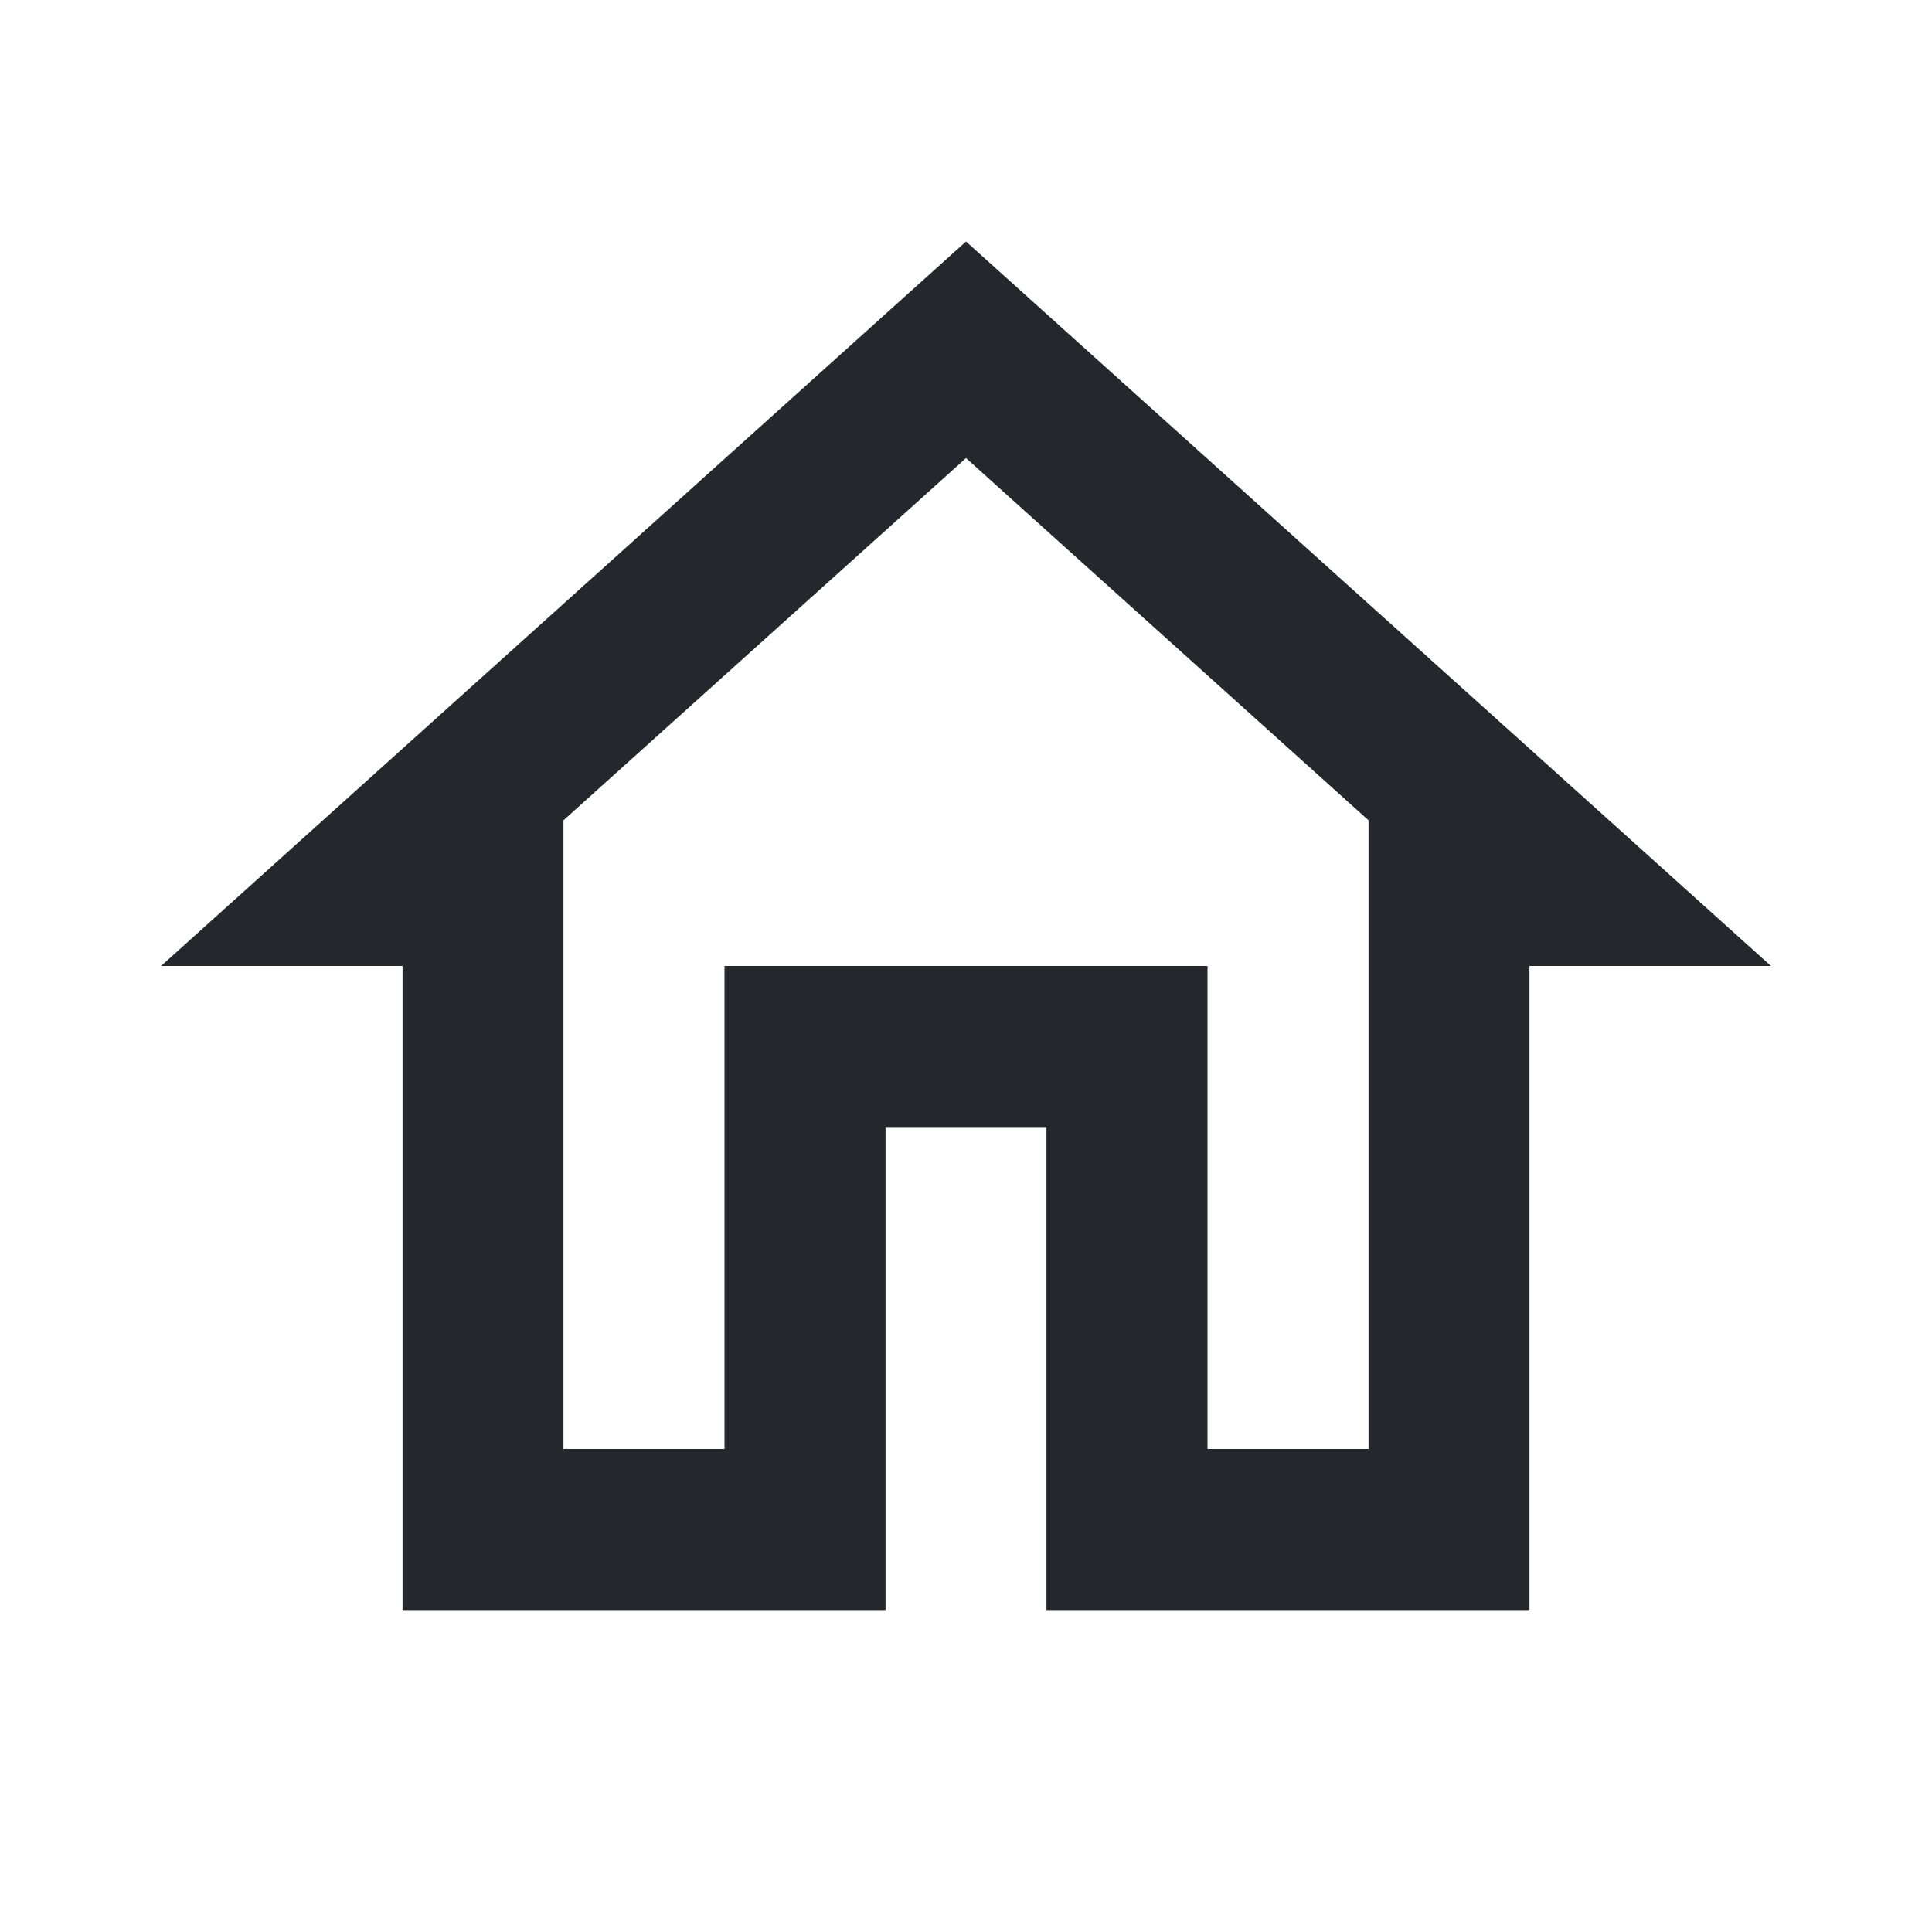 <?xml version="1.0" encoding="UTF-8"?>
<svg width="20px" height="20px" viewBox="0 0 20 20" version="1.1" xmlns="http://www.w3.org/2000/svg" xmlns:xlink="http://www.w3.org/1999/xlink">
    <!-- Generator: Sketch 53.2 (72643) - https://sketchapp.com -->
    <title>home_20</title>
    <desc>Created with Sketch.</desc>
    <g id="Page-1" stroke="none" stroke-width="1" fill="none" fill-rule="evenodd">
        <g id="Artboard" transform="translate(-79, -124)">
            <g id="outline-home-24px" transform="translate(79, 124)">
                <polygon id="Path" points="0 0 20 0 20 20 0 20"></polygon>
                <path d="M10,4.742 L14.167,8.492 L14.167,15 L12.5,15 L12.5,10 L7.5,10 L7.5,15 L5.833,15 L5.833,8.492 L10,4.742 L10,4.742 Z M10,2.5 L1.667,10 L4.167,10 L4.167,16.667 L9.167,16.667 L9.167,11.667 L10.833,11.667 L10.833,16.667 L15.833,16.667 L15.833,10 L18.333,10 L10,2.5 Z" id="Shape" fill="#24272C" fill-rule="nonzero"></path>
            </g>
        </g>
    </g>
</svg>